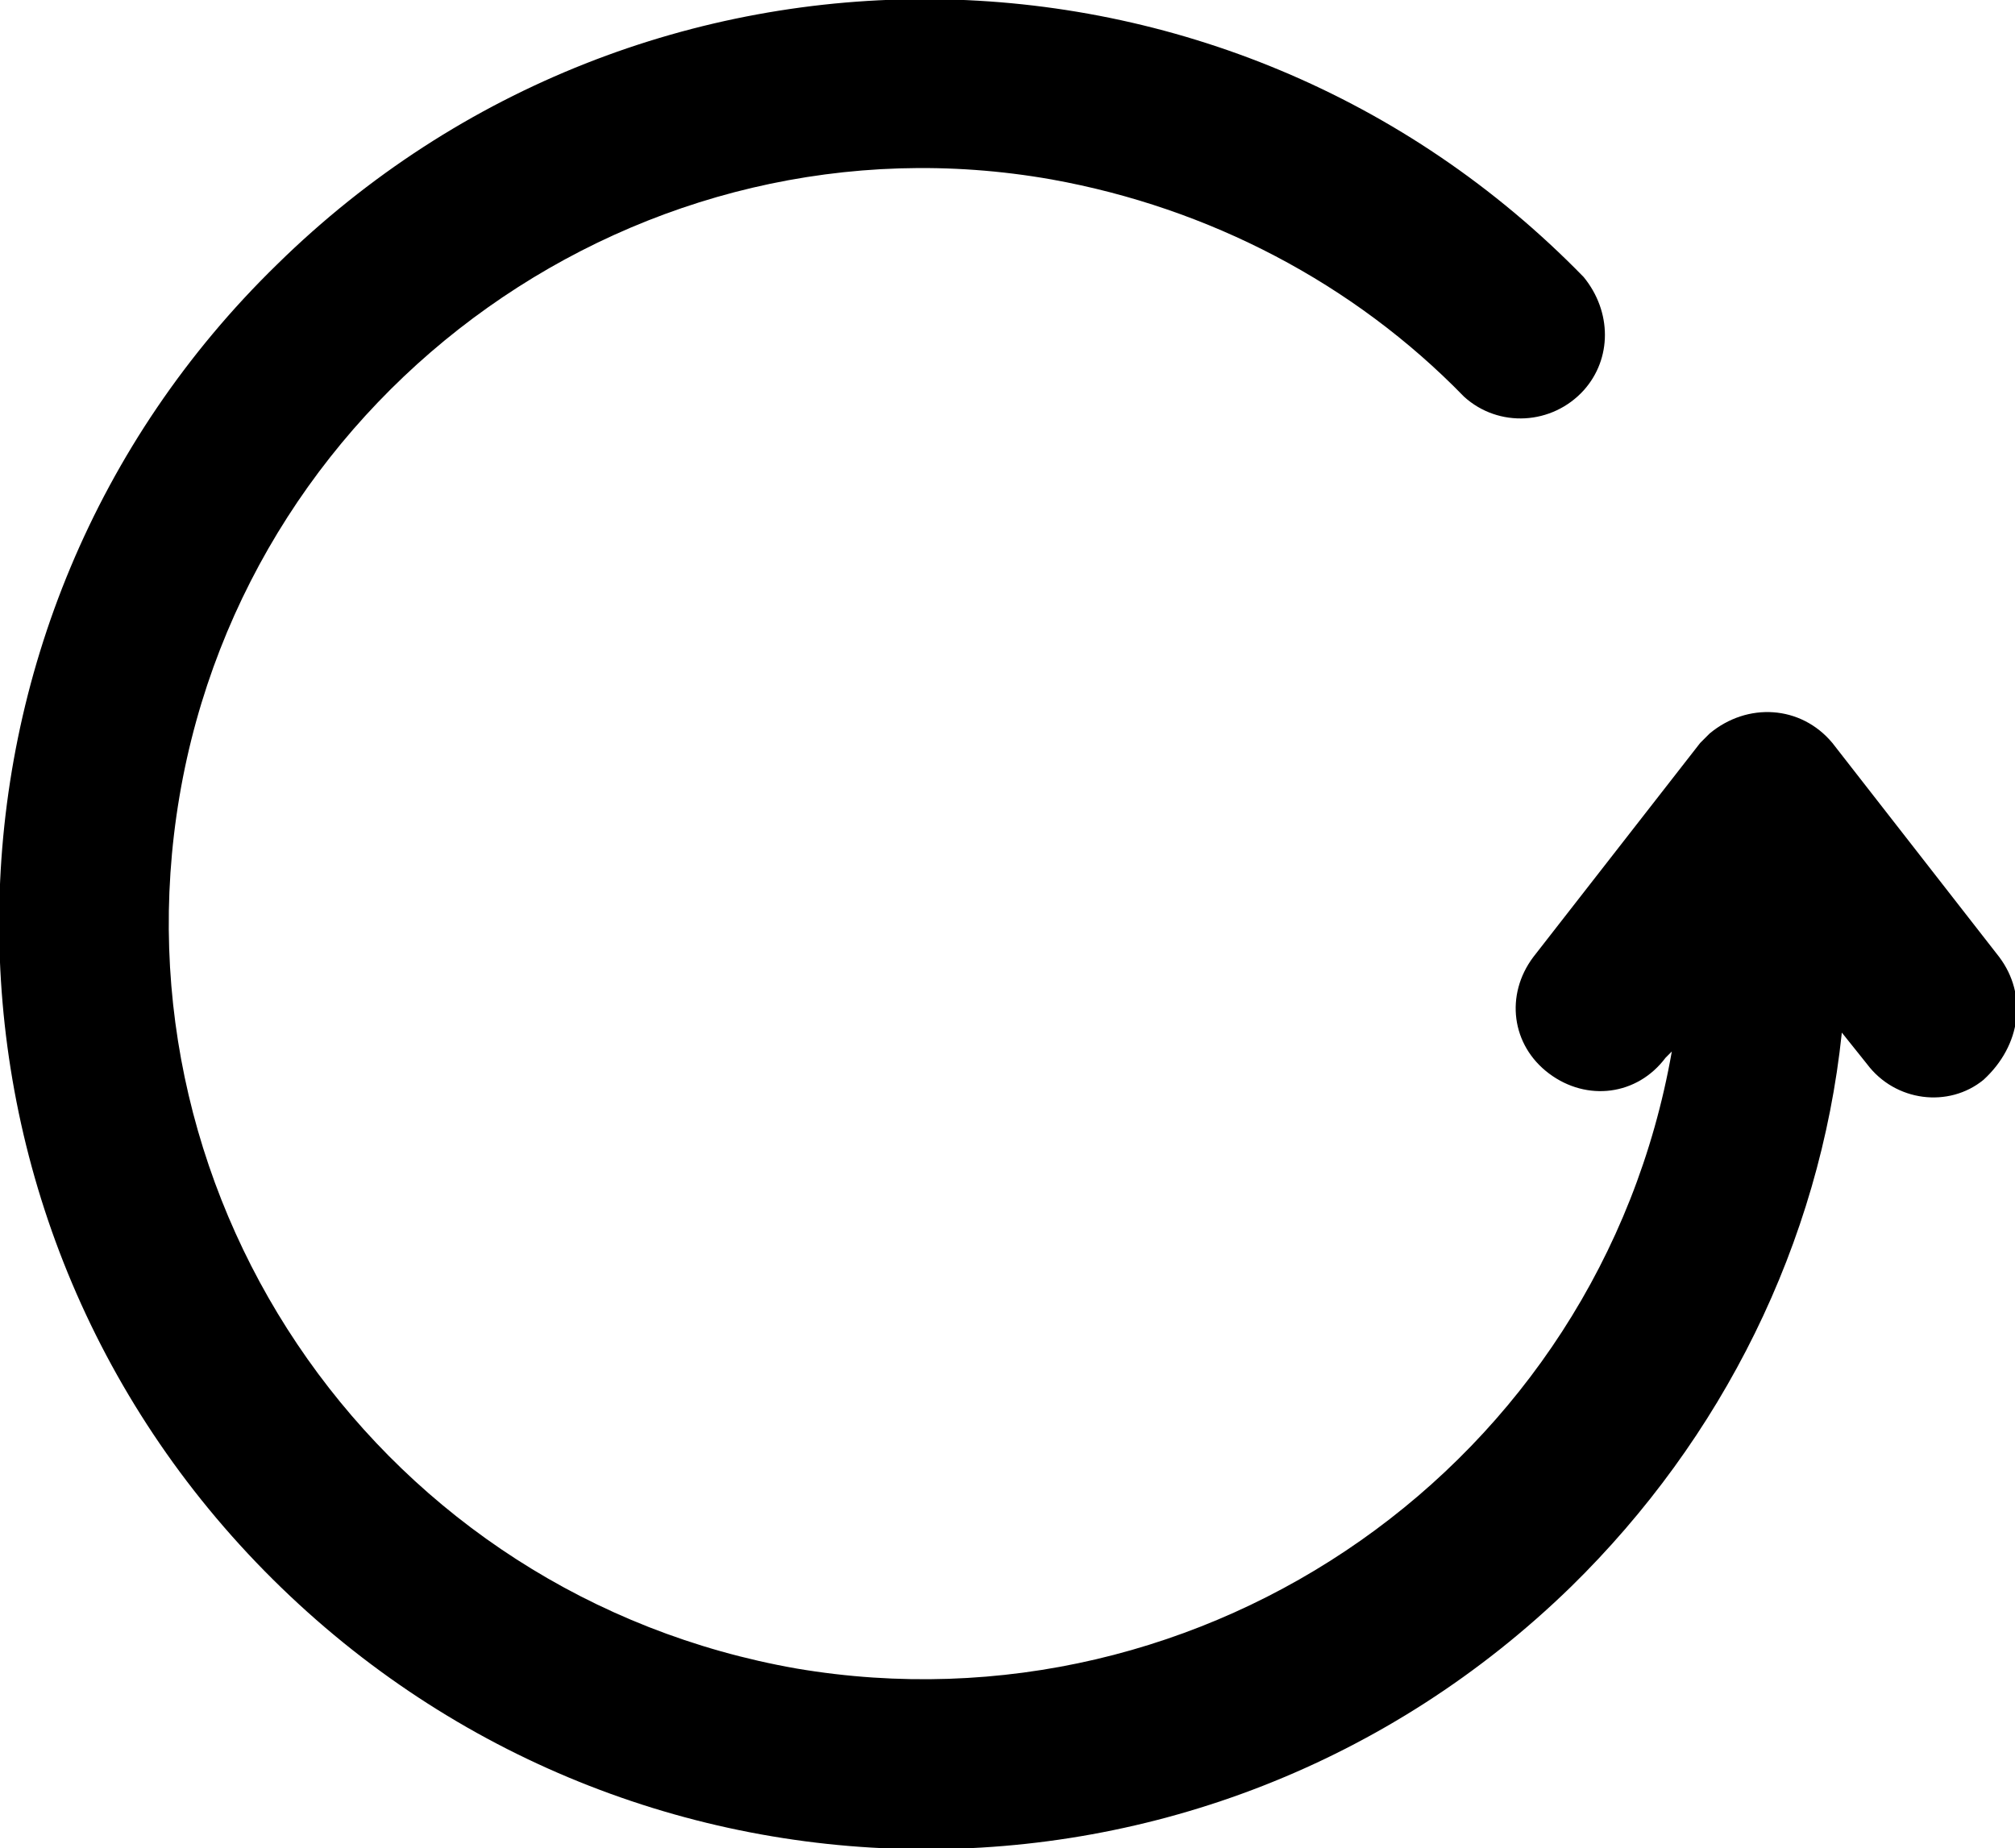 <?xml version="1.0" encoding="utf-8"?>
<!-- Generator: Adobe Illustrator 25.0.0, SVG Export Plug-In . SVG Version: 6.00 Build 0)  -->
<svg version="1.1" id="Layer_1" xmlns="http://www.w3.org/2000/svg" xmlns:xlink="http://www.w3.org/1999/xlink" x="0px" y="0px"
	 viewBox="0 0 64 58.7" style="enable-background:new 0 0 64 58.7;" xml:space="preserve">
<path d="M63.5,30.4L63.5,30.4l-5.3-6.8c-1-1.2-2.7-1.3-3.9-0.3c-0.1,0.1-0.2,0.2-0.3,0.3l-5.3,6.8c-0.9,1.2-0.7,2.8,0.5,3.7
	s2.8,0.7,3.7-0.5l0.2-0.2C50.8,46.5,38.3,55.2,25.3,53C12.2,50.7,3.5,38.3,5.7,25.3S20.4,3.4,33.4,5.7c5,0.9,9.6,3.3,13.1,6.9
	c1.1,1,2.8,0.9,3.8-0.2c0.9-1,0.9-2.5,0-3.6C39-2.8,20.4-3,8.8,8.4C-2.8,19.7-3,38.3,8.4,49.9s29.9,11.8,41.5,0.5
	c4.8-4.7,7.9-10.9,8.6-17.6l0.8,1c0.9,1.2,2.6,1.4,3.7,0.5C64.2,33.2,64.4,31.6,63.5,30.4z"/>
</svg>
